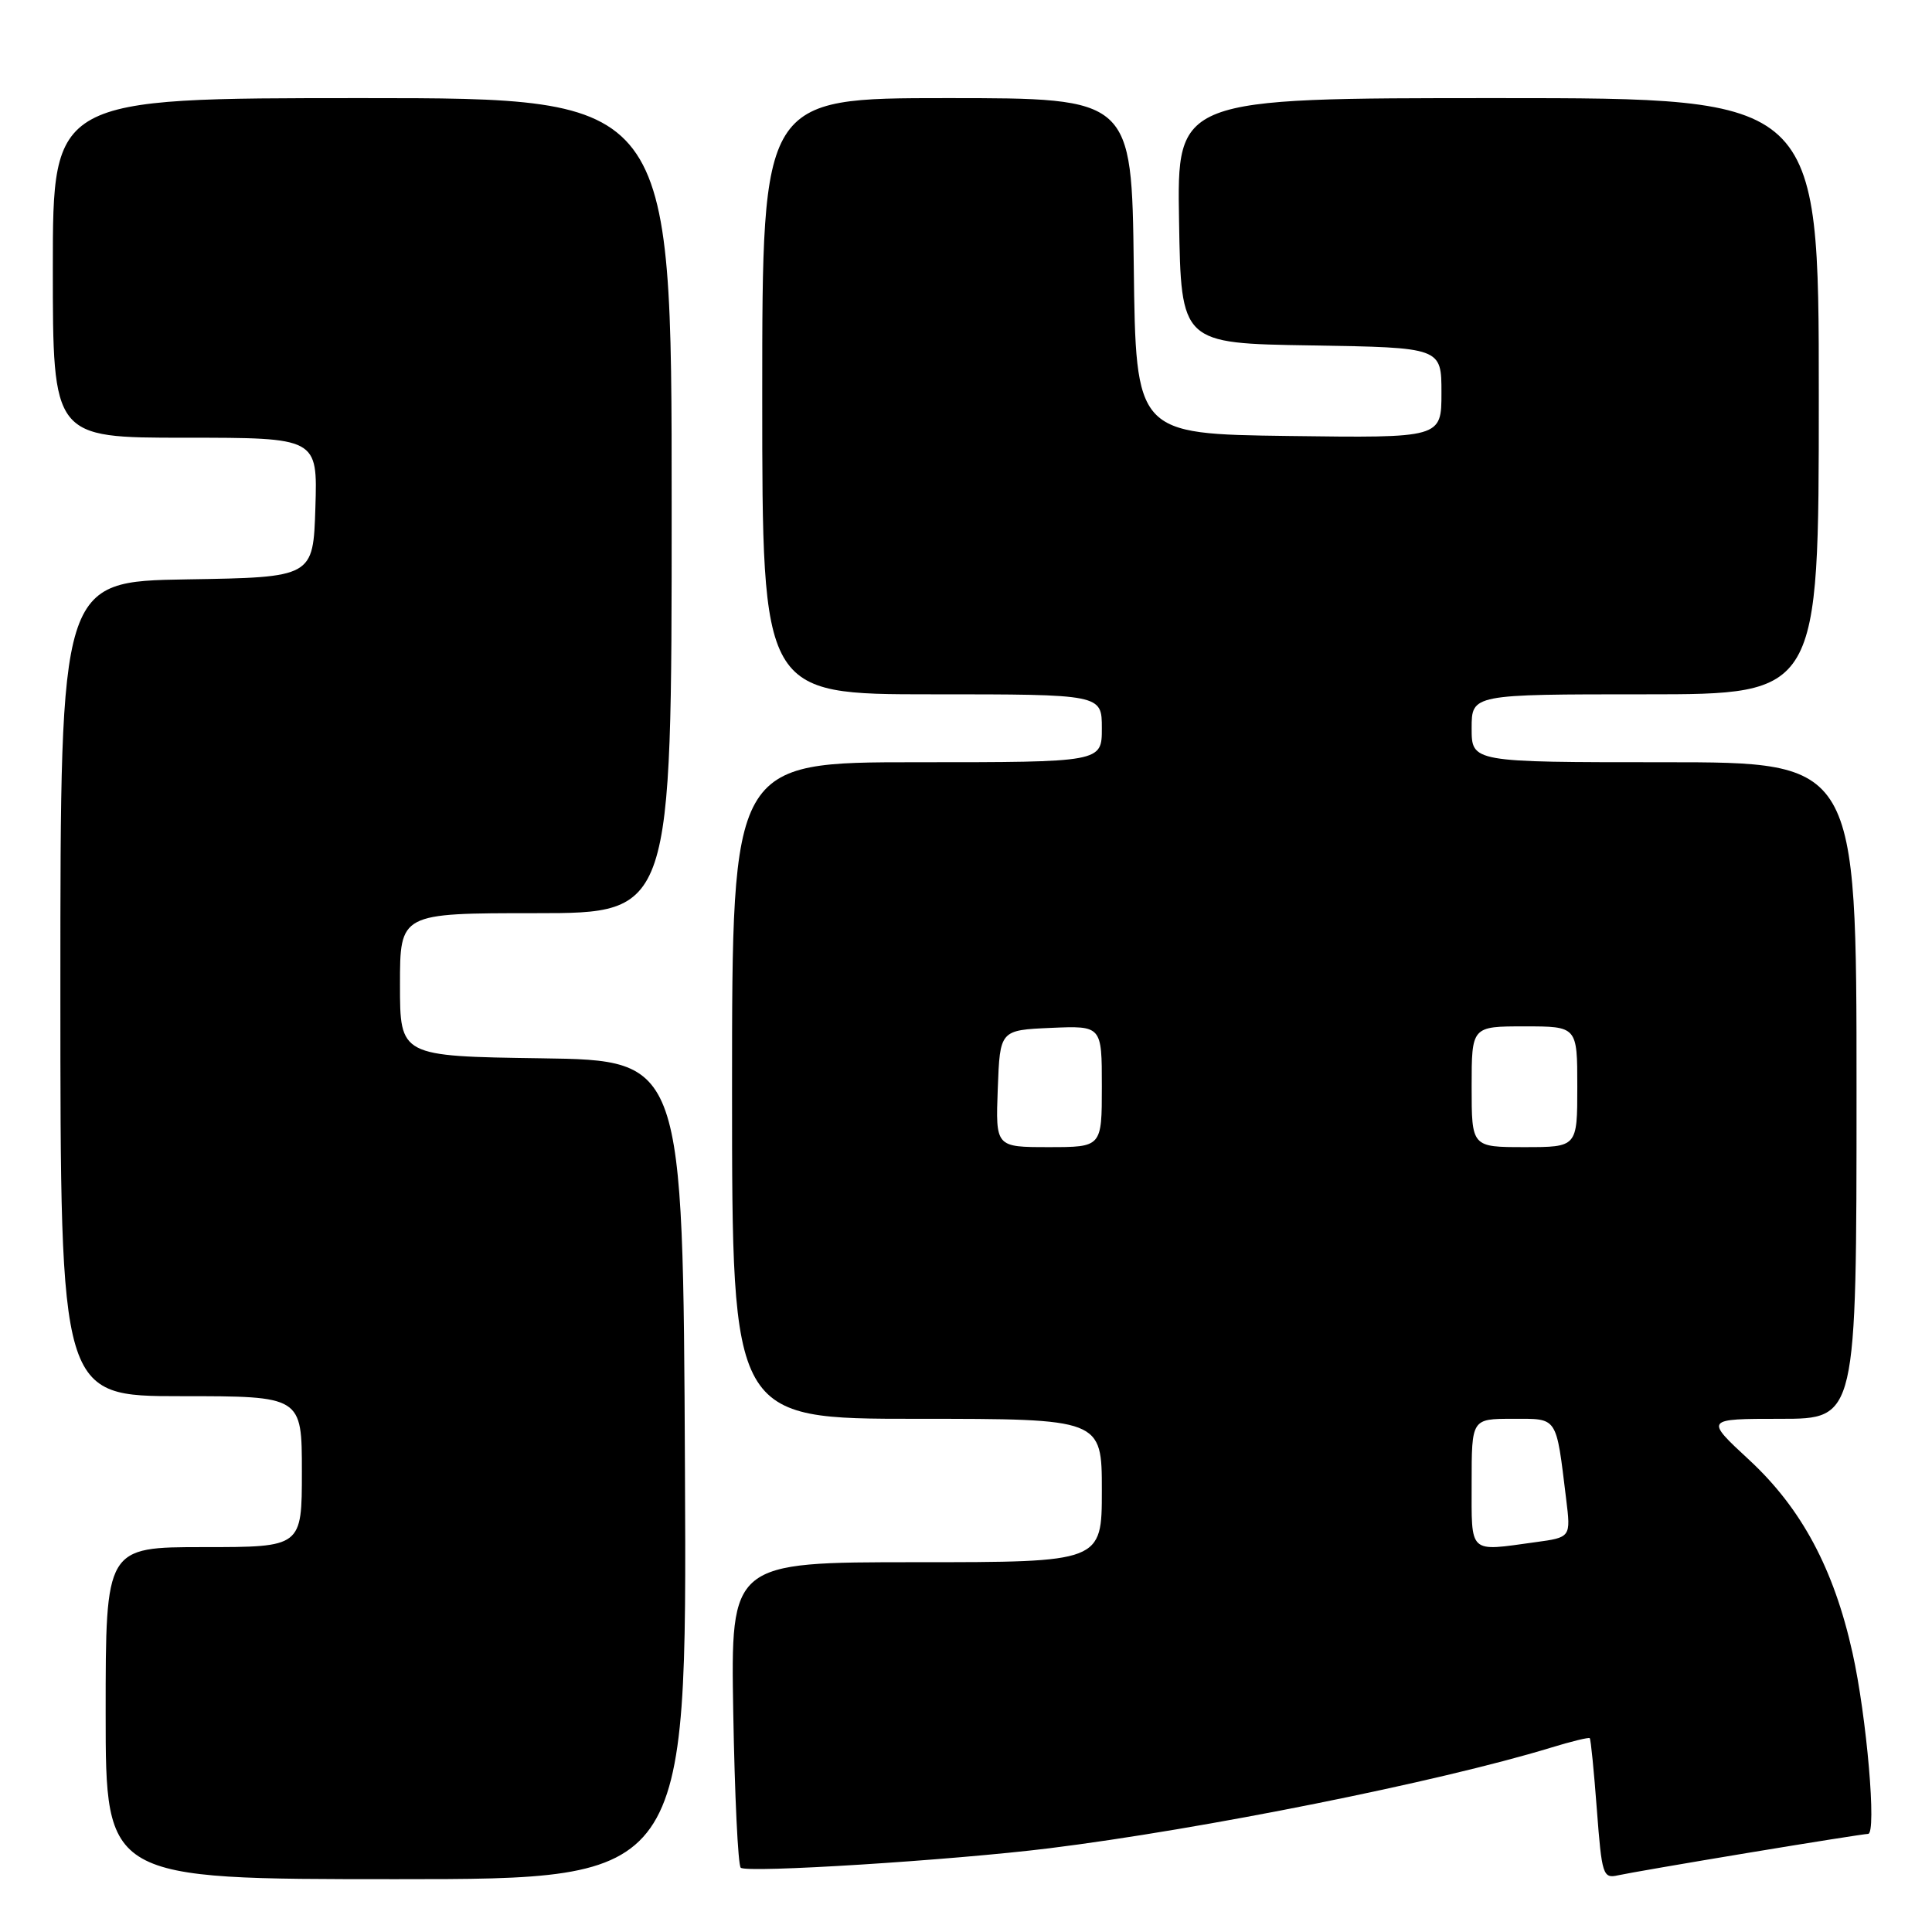 <?xml version="1.0" encoding="UTF-8" standalone="no"?>
<!DOCTYPE svg PUBLIC "-//W3C//DTD SVG 1.1//EN" "http://www.w3.org/Graphics/SVG/1.1/DTD/svg11.dtd" >
<svg xmlns="http://www.w3.org/2000/svg" xmlns:xlink="http://www.w3.org/1999/xlink" version="1.1" viewBox="0 0 256 256">
 <g >
 <path fill="currentColor"
d=" M 90.76 194.75 C 90.50 140.50 90.50 140.50 71.75 140.23 C 53.00 139.96 53.00 139.96 53.00 130.48 C 53.00 121.00 53.00 121.00 71.00 121.00 C 89.00 121.00 89.00 121.00 89.00 67.00 C 89.00 13.00 89.00 13.00 48.00 13.00 C 7.00 13.00 7.00 13.00 7.00 35.50 C 7.00 58.00 7.00 58.00 24.54 58.00 C 42.08 58.00 42.08 58.00 41.79 67.25 C 41.50 76.50 41.50 76.50 24.75 76.77 C 8.00 77.05 8.00 77.05 8.00 131.02 C 8.00 185.00 8.00 185.00 24.00 185.00 C 40.00 185.00 40.00 185.00 40.00 195.00 C 40.00 205.00 40.00 205.00 27.00 205.00 C 14.00 205.00 14.00 205.00 14.00 227.00 C 14.00 249.00 14.00 249.00 52.51 249.00 C 91.02 249.00 91.02 249.00 90.76 194.75 Z  M 231.64 245.51 C 239.96 244.13 247.12 243.00 247.53 243.00 C 248.69 243.00 247.35 227.45 245.46 218.98 C 242.99 207.86 238.70 199.86 231.79 193.46 C 225.89 188.00 225.89 188.00 235.94 188.00 C 246.00 188.00 246.00 188.00 246.00 144.50 C 246.00 101.00 246.00 101.00 220.50 101.00 C 195.00 101.00 195.00 101.00 195.00 96.50 C 195.00 92.00 195.00 92.00 218.00 92.00 C 241.00 92.00 241.00 92.00 241.00 52.50 C 241.00 13.00 241.00 13.00 198.48 13.00 C 155.95 13.00 155.95 13.00 156.23 29.25 C 156.50 45.50 156.50 45.50 173.75 45.77 C 191.00 46.05 191.00 46.05 191.00 52.04 C 191.00 58.04 191.00 58.04 170.75 57.77 C 150.50 57.50 150.50 57.50 150.23 35.25 C 149.96 13.00 149.96 13.00 125.48 13.00 C 101.00 13.00 101.00 13.00 101.00 52.50 C 101.00 92.00 101.00 92.00 123.50 92.00 C 146.00 92.00 146.00 92.00 146.00 96.50 C 146.00 101.00 146.00 101.00 121.50 101.00 C 97.00 101.00 97.00 101.00 97.00 144.50 C 97.00 188.00 97.00 188.00 121.50 188.00 C 146.00 188.00 146.00 188.00 146.00 197.50 C 146.00 207.00 146.00 207.00 121.41 207.00 C 96.82 207.00 96.82 207.00 97.16 226.92 C 97.35 237.87 97.79 247.13 98.15 247.48 C 98.88 248.22 126.17 246.50 139.00 244.91 C 159.31 242.39 190.67 236.10 205.45 231.59 C 208.18 230.75 210.52 230.18 210.65 230.32 C 210.79 230.45 211.21 234.70 211.59 239.76 C 212.25 248.45 212.40 248.94 214.39 248.49 C 215.55 248.23 223.31 246.89 231.64 245.51 Z  M 195.00 196.50 C 195.00 188.00 195.00 188.00 200.42 188.00 C 206.48 188.00 206.16 187.51 207.52 198.60 C 208.15 203.71 208.15 203.71 203.43 204.35 C 194.51 205.58 195.00 206.03 195.00 196.50 Z  M 132.21 144.25 C 132.50 136.50 132.50 136.50 139.25 136.20 C 146.00 135.91 146.00 135.91 146.00 143.95 C 146.00 152.00 146.00 152.00 138.96 152.00 C 131.92 152.00 131.92 152.00 132.21 144.25 Z  M 195.00 144.00 C 195.00 136.00 195.00 136.00 202.00 136.00 C 209.00 136.00 209.00 136.00 209.00 144.00 C 209.00 152.00 209.00 152.00 202.00 152.00 C 195.00 152.00 195.00 152.00 195.00 144.00 Z "/>
</g>
</svg>